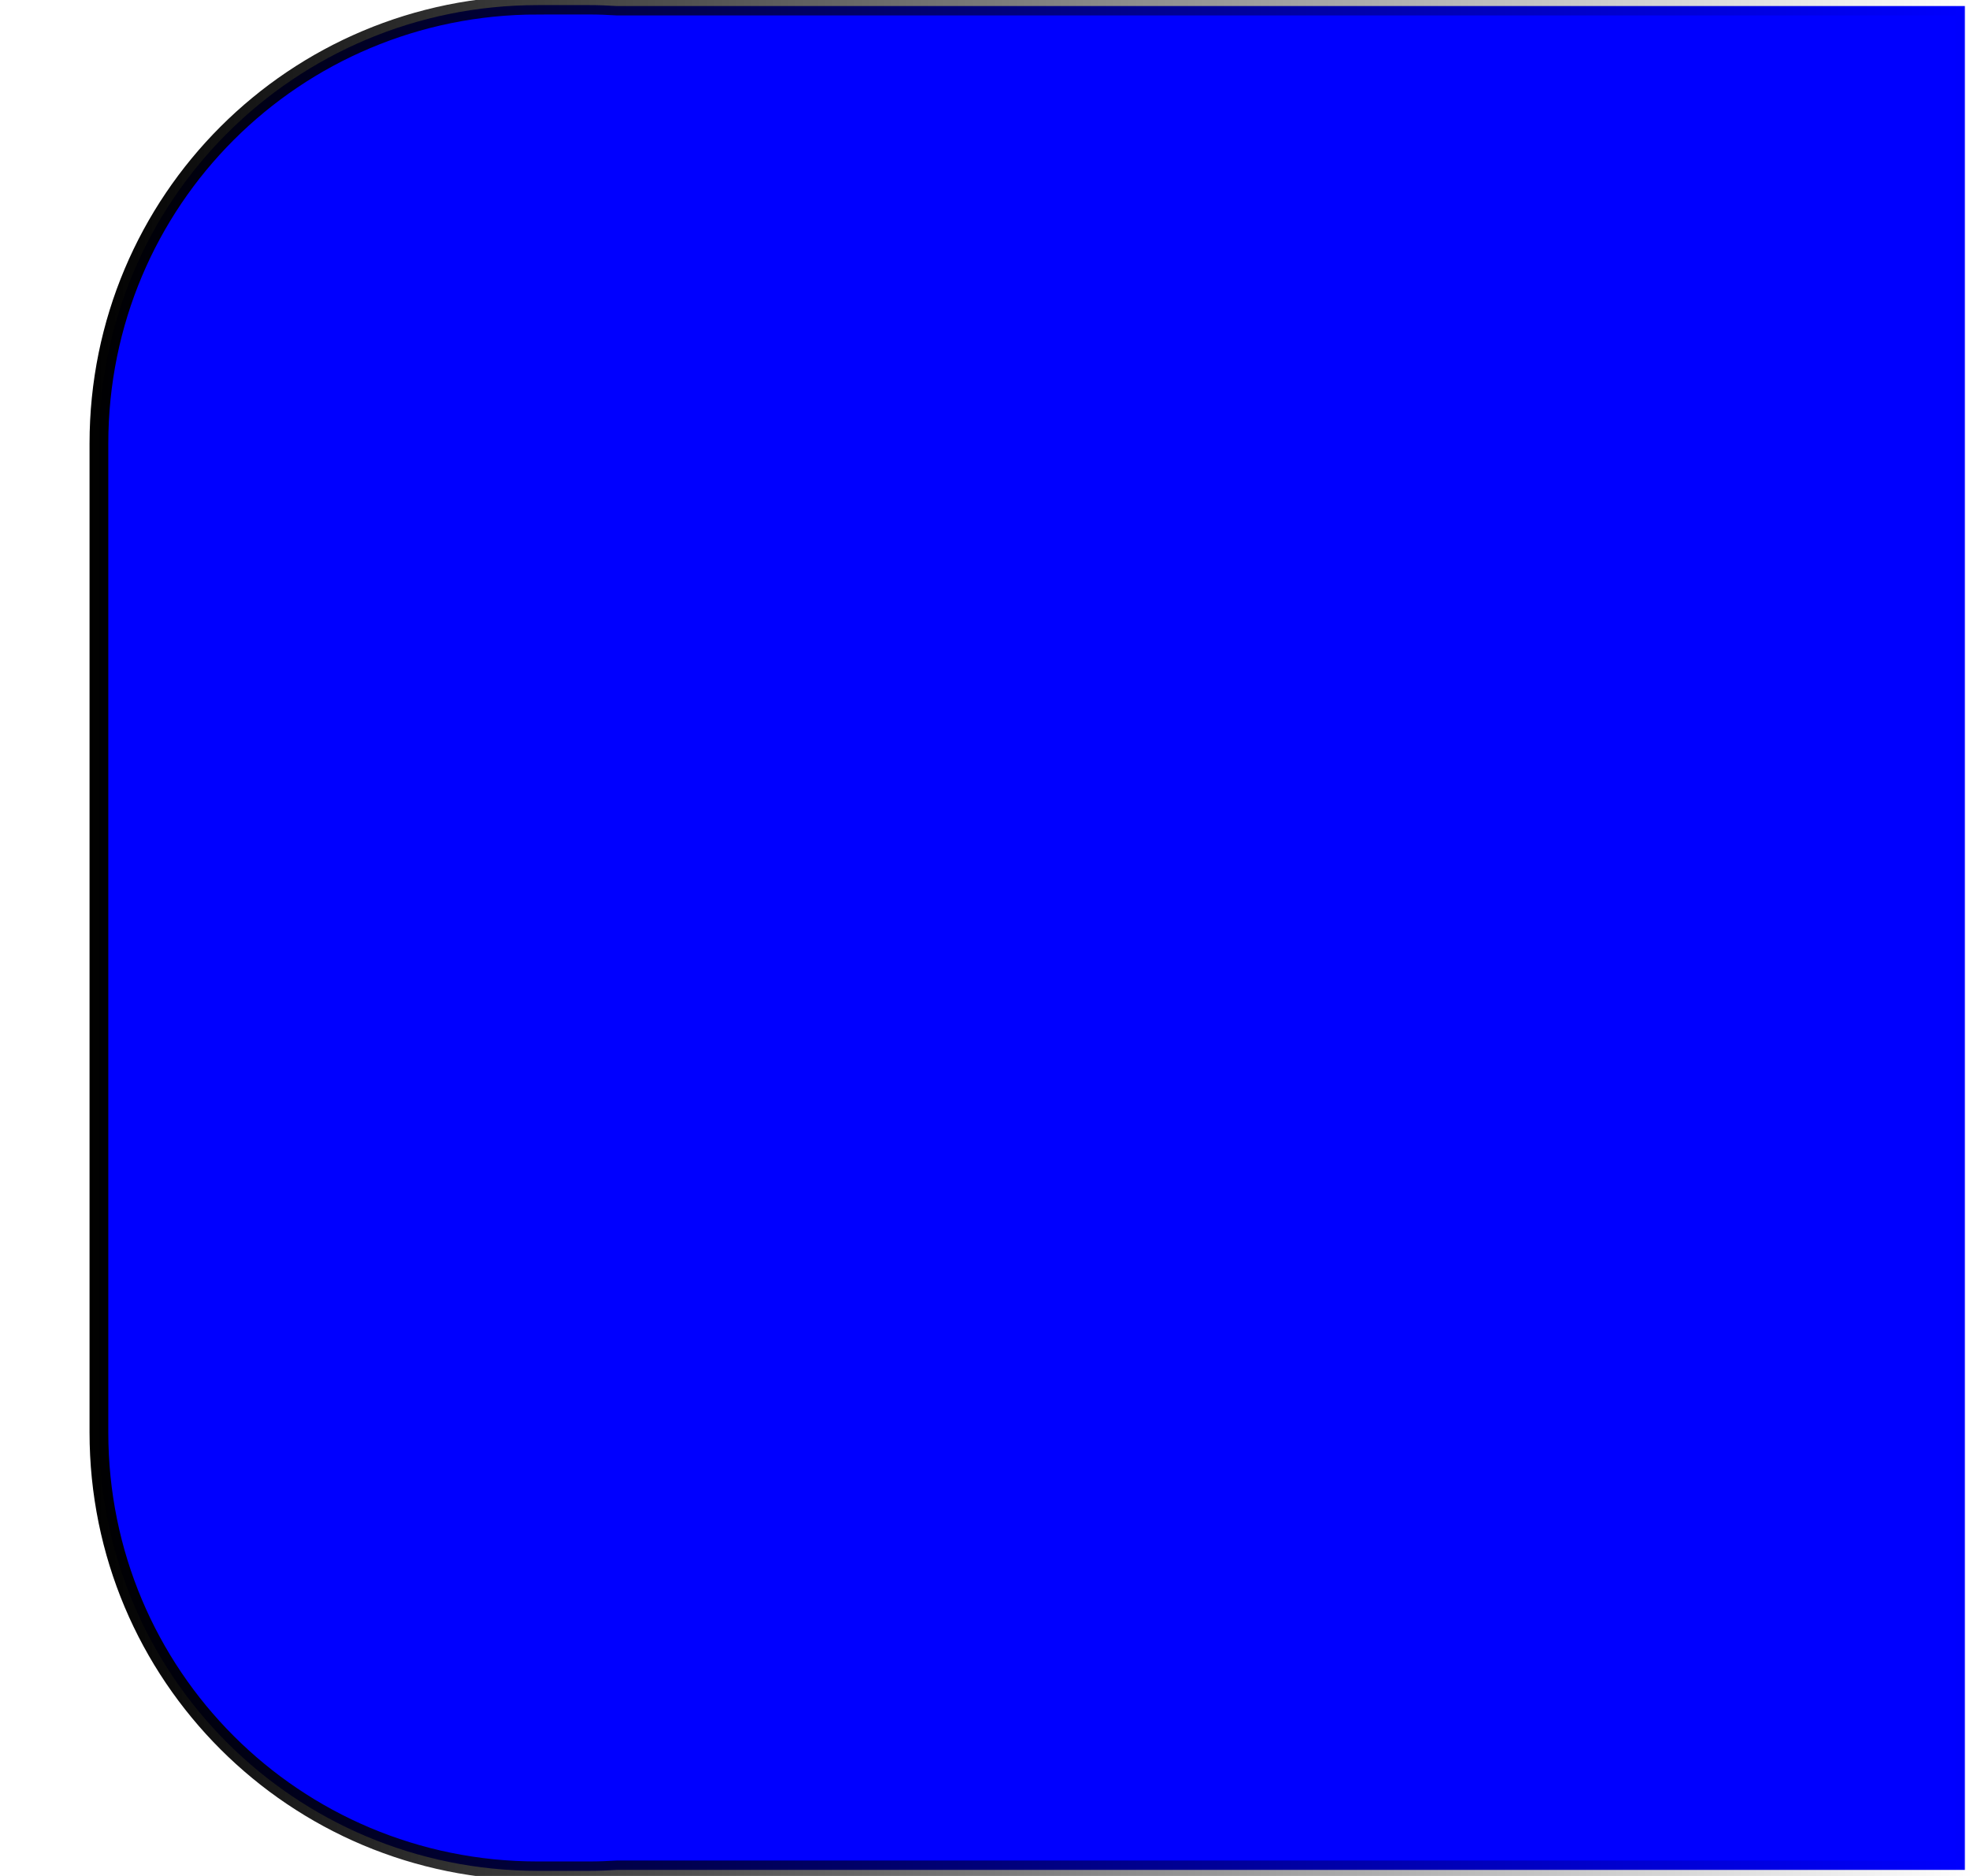<?xml version="1.0" encoding="UTF-8" standalone="no"?>
<!-- Created with Inkscape (http://www.inkscape.org/) -->

<svg
   xmlns:dc="http://purl.org/dc/elements/1.1/"
   xmlns:cc="http://creativecommons.org/ns#"
   xmlns:rdf="http://www.w3.org/1999/02/22-rdf-syntax-ns#"
   xmlns:svg="http://www.w3.org/2000/svg"
   xmlns="http://www.w3.org/2000/svg"
   xmlns:xlink="http://www.w3.org/1999/xlink"
   xmlns:sodipodi="http://sodipodi.sourceforge.net/DTD/sodipodi-0.dtd"
   xmlns:inkscape="http://www.inkscape.org/namespaces/inkscape"
   width="210"
   height="200"
   viewBox="0 0 210 200"
   id="svg3336"
   version="1.1"
   inkscape:version="0.91 r13725"
   sodipodi:docname="tab.svg">
  <defs
     id="defs3338">
    <linearGradient
       inkscape:collect="always"
       id="linearGradient4150">
      <stop
         style="stop-color:#000000;stop-opacity:1;"
         offset="0"
         id="stop4152" />
      <stop
         style="stop-color:#000000;stop-opacity:0;"
         offset="1"
         id="stop4154" />
    </linearGradient>
    <linearGradient
       inkscape:collect="always"
       xlink:href="#linearGradient4150"
       id="linearGradient4156"
       x1="9.546"
       y1="952.362"
       x2="210.454"
       y2="952.362"
       gradientUnits="userSpaceOnUse" />
  </defs>
  <sodipodi:namedview
     id="base"
     pagecolor="#ffffff"
     bordercolor="#666666"
     borderopacity="1.0"
     inkscape:pageopacity="0"
     inkscape:pageshadow="2"
     inkscape:zoom="1.4"
     inkscape:cx="319.48393"
     inkscape:cy="53.216362"
     inkscape:document-units="px"
     inkscape:current-layer="layer1"
     showgrid="false"
     inkscape:window-width="1920"
     inkscape:window-height="1018"
     inkscape:window-x="1912"
     inkscape:window-y="-8"
     inkscape:window-maximized="1"
     inkscape:snap-page="false"
     inkscape:snap-nodes="false"
     inkscape:snap-global="false"
     units="px"
     showborder="true" />
  <g
     inkscape:label="Ebene 1"
     inkscape:groupmode="layer"
     id="layer1"
     transform="translate(0,-852.362)">
    <path
       style="fill:#0000ff;fill-opacity:1;fill-rule:evenodd;stroke:url(#linearGradient4156);stroke-width:2;stroke-linecap:butt;stroke-linejoin:miter;stroke-opacity:1;stroke-miterlimit:4;stroke-dasharray:none"
       d="m 57.319,852.908 c -25.912,0 -46.774,20.849 -46.774,46.748 l 0,105.412 c 0,25.899 20.862,46.748 46.774,46.748 l 5.513,0 c 0.986,0 1.962,-0.04 2.932,-0.1 l 143.69,0 0,-198.709 -143.69,0 c -0.97,-0.059 -1.946,-0.1 -2.932,-0.1 l -5.513,0 z"
       id="rect3344"
       inkscape:connector-curvature="0" />
  </g>
</svg>
